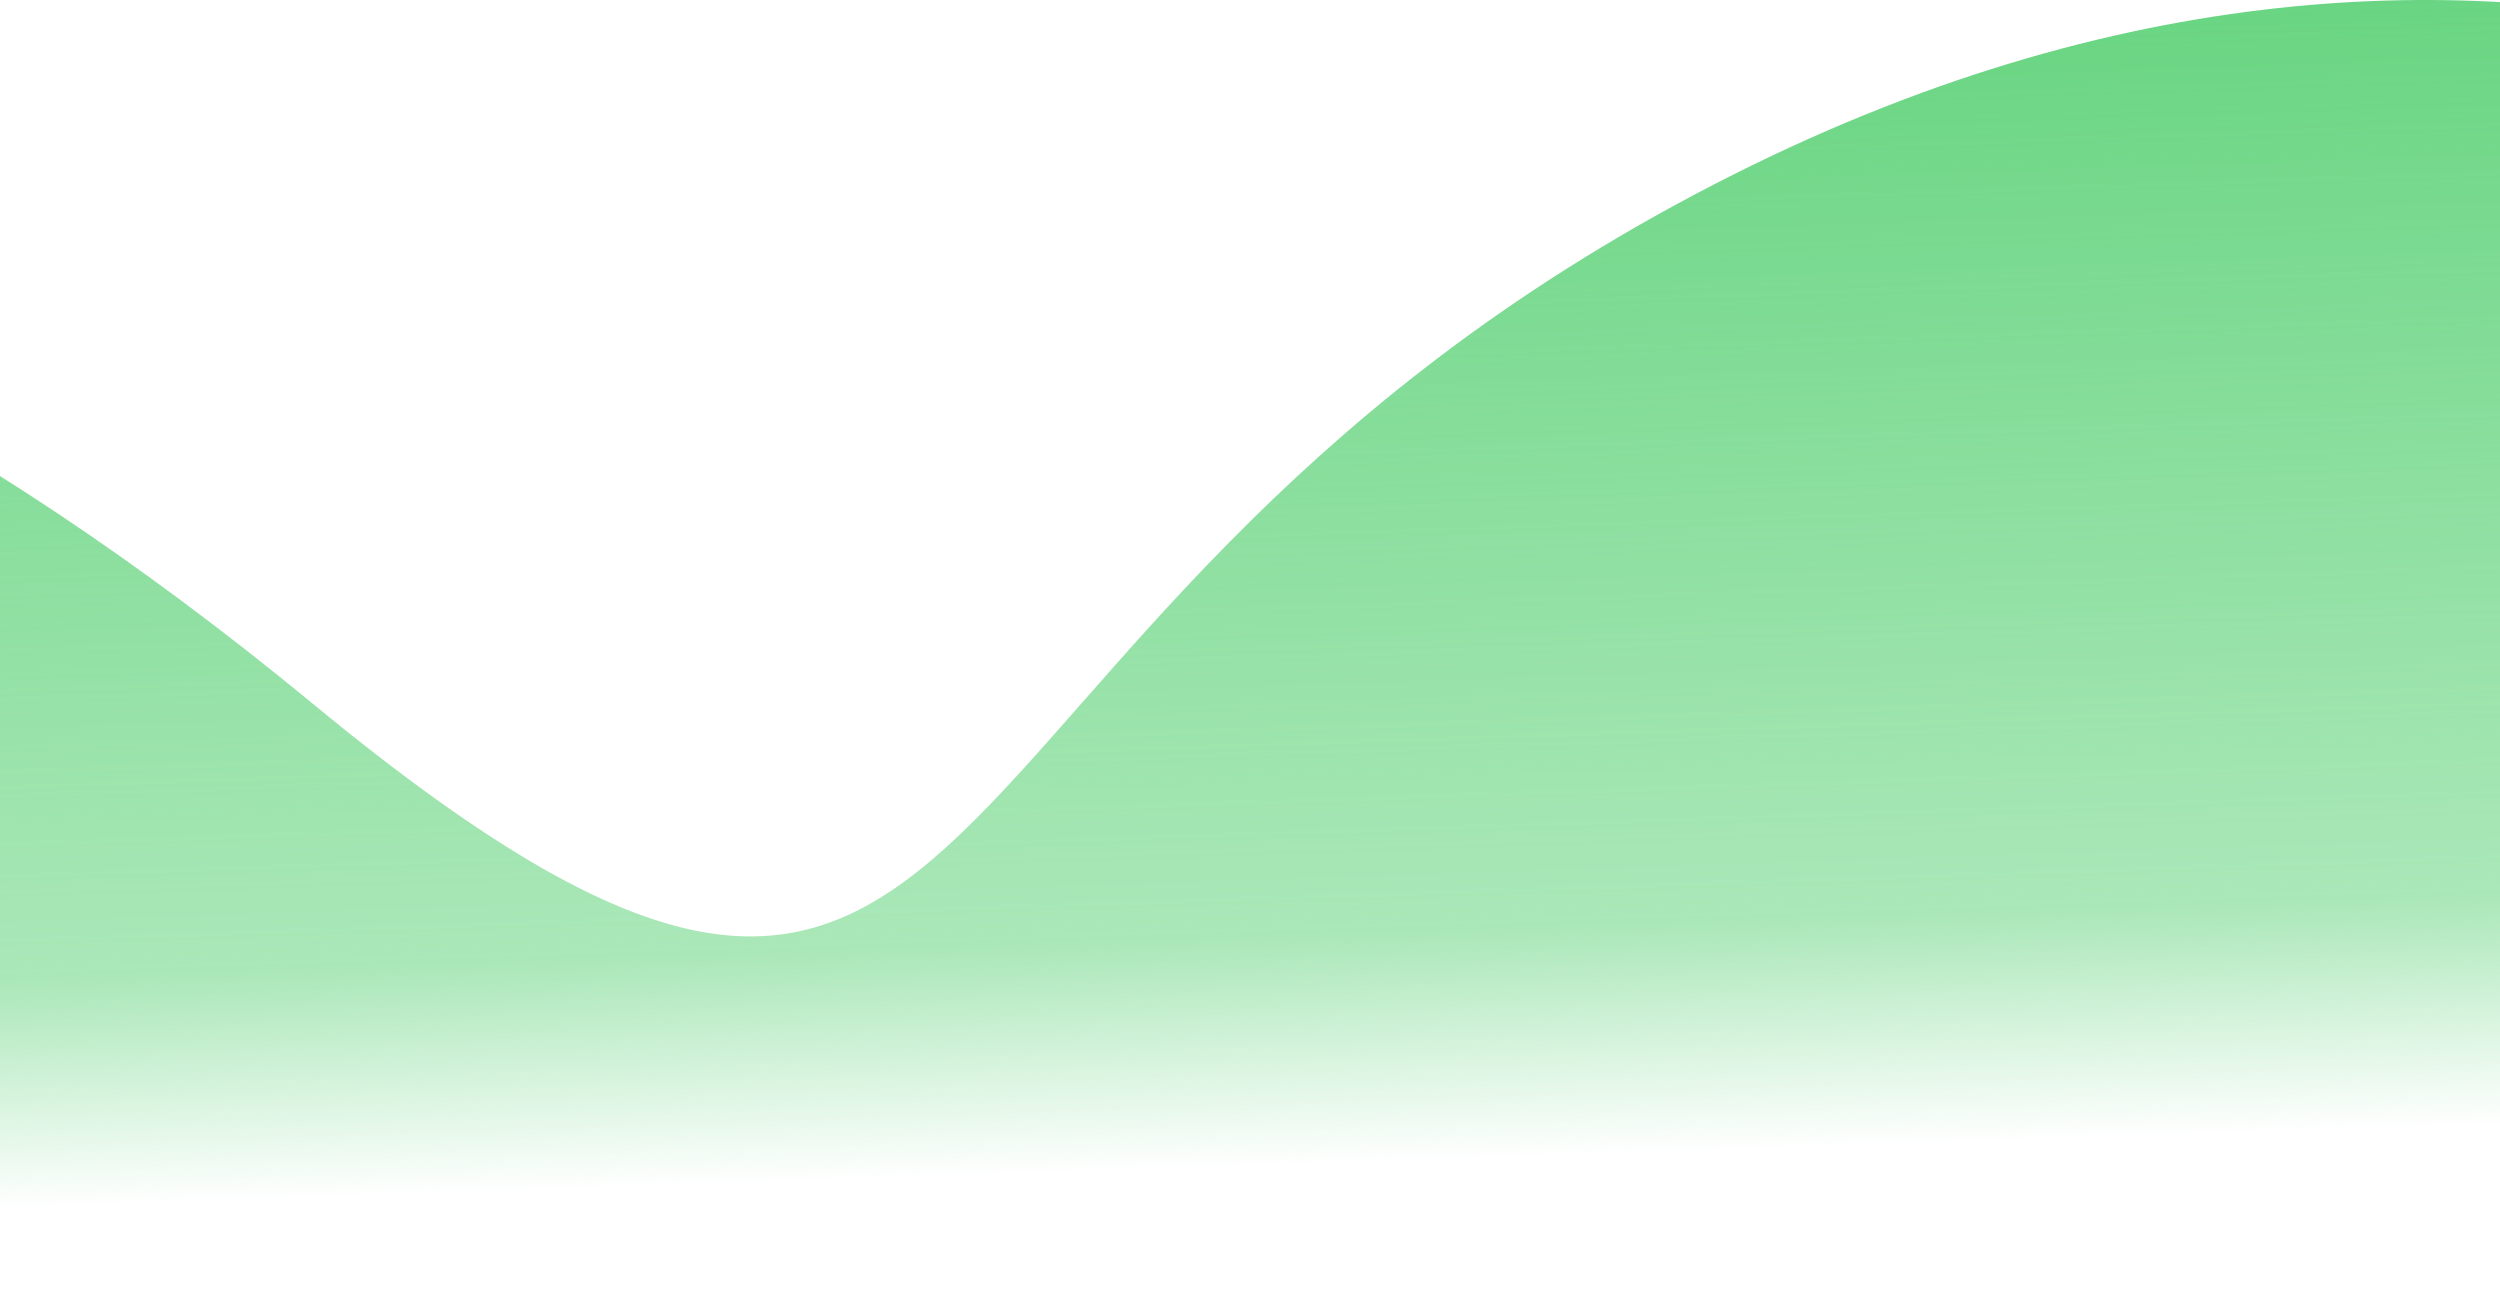 <svg width="1400" height="736" viewBox="0 0 1400 736" fill="none" xmlns="http://www.w3.org/2000/svg">
<path d="M-490 109.21C-490 109.21 -224 64.892 175 393.957C574 723.022 485.5 354.932 948.5 109.21C1411.5 -136.512 1735 109.21 1735 109.21V736H-490V109.21Z" fill="url(#paint0_linear_736_34822)"/>
<defs>
<linearGradient id="paint0_linear_736_34822" x1="936.5" y1="14" x2="964" y2="830.5" gradientUnits="userSpaceOnUse">
<stop stop-color="#69D582"/>
<stop offset="0.617" stop-color="#69D582" stop-opacity="0.561"/>
<stop offset="0.773" stop-color="#69D582" stop-opacity="0"/>
<stop offset="1" stop-color="#69D582" stop-opacity="0"/>
</linearGradient>
</defs>
</svg>
